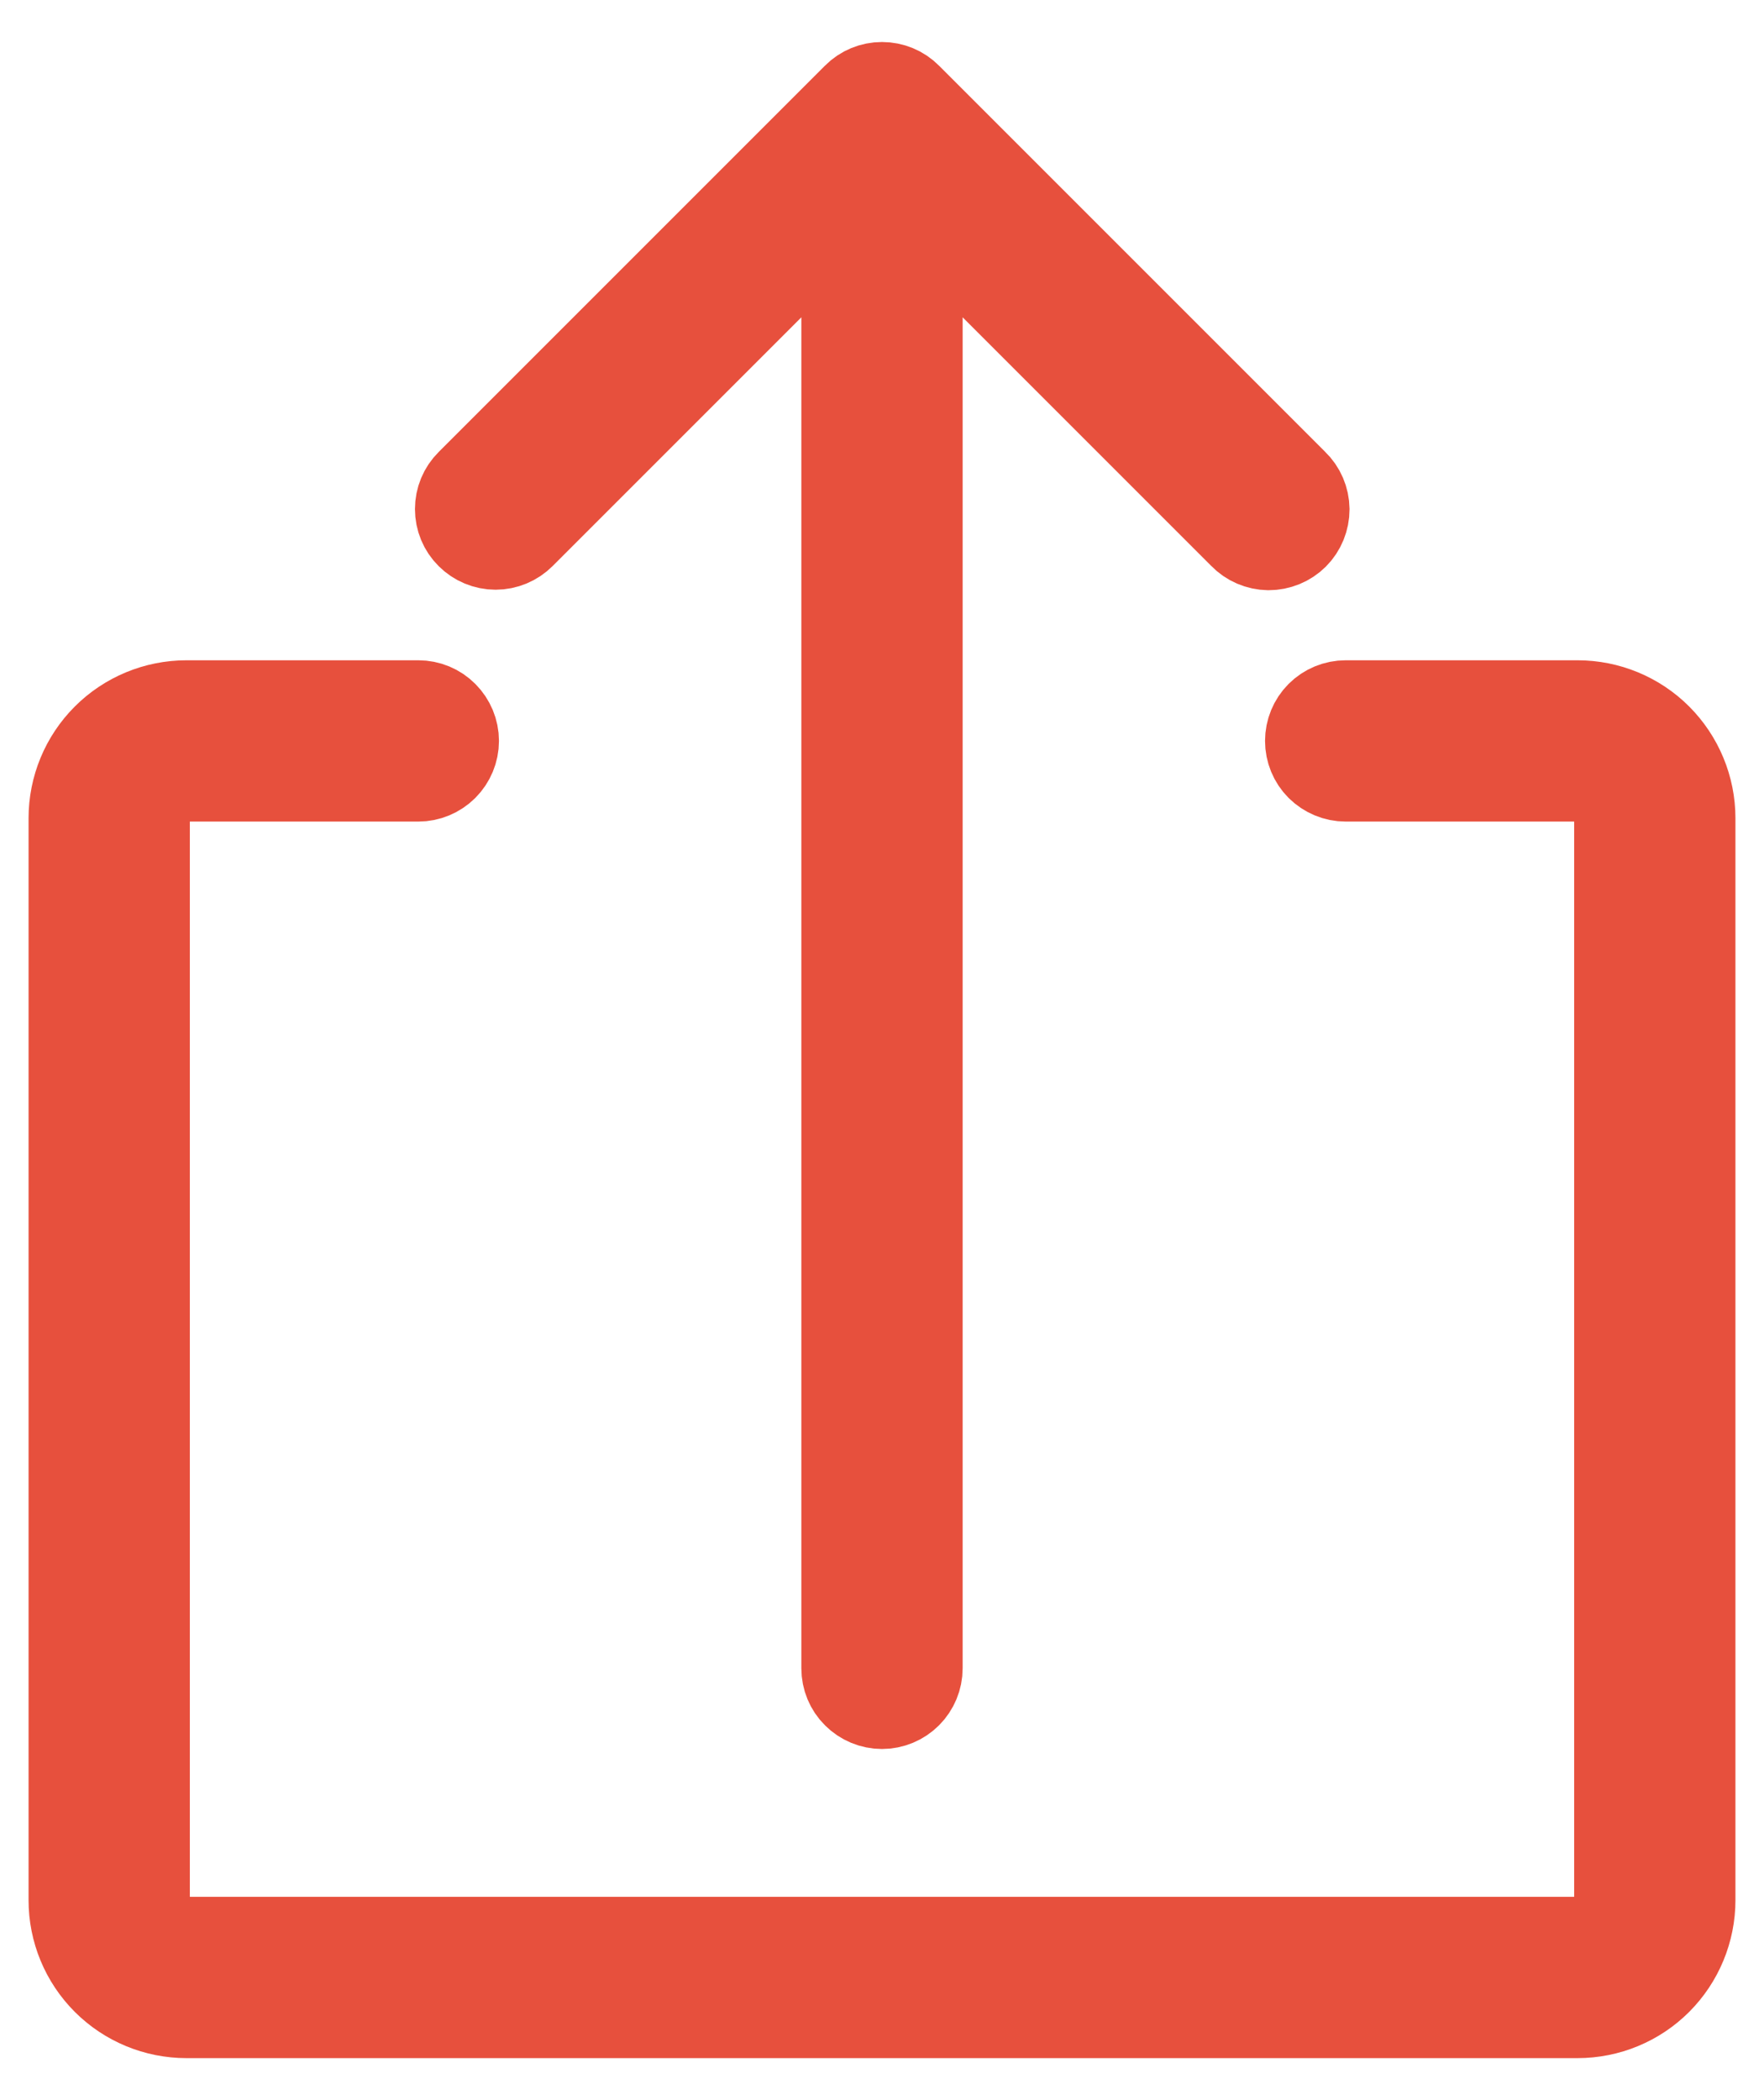<svg width="21" height="25" viewBox="0 0 21 25" fill="none" xmlns="http://www.w3.org/2000/svg">
<path d="M5.575 6.385C5.488 6.299 5.44 6.182 5.44 6.06C5.44 5.938 5.488 5.821 5.575 5.735L10.175 1.135C10.261 1.048 10.378 1 10.5 1C10.622 1 10.739 1.048 10.825 1.135L15.425 5.735C15.469 5.777 15.504 5.828 15.528 5.884C15.552 5.94 15.565 6 15.566 6.062C15.566 6.123 15.554 6.183 15.531 6.24C15.508 6.296 15.474 6.348 15.431 6.391C15.388 6.434 15.336 6.468 15.28 6.491C15.223 6.514 15.163 6.526 15.101 6.526C15.04 6.525 14.98 6.512 14.924 6.488C14.868 6.464 14.817 6.429 14.775 6.385L10.96 2.57V19.86C10.96 19.982 10.911 20.099 10.825 20.185C10.739 20.271 10.622 20.32 10.5 20.32C10.378 20.32 10.261 20.271 10.175 20.185C10.088 20.099 10.04 19.982 10.04 19.86V2.57L6.225 6.385C6.139 6.471 6.022 6.52 5.9 6.52C5.778 6.52 5.661 6.471 5.575 6.385ZM18.78 8.36H16.02C15.898 8.36 15.781 8.408 15.694 8.495C15.608 8.581 15.56 8.698 15.56 8.82C15.56 8.942 15.608 9.059 15.694 9.145C15.781 9.231 15.898 9.28 16.02 9.28H18.78C18.902 9.28 19.019 9.328 19.105 9.415C19.191 9.501 19.24 9.618 19.24 9.74V22.62C19.24 22.742 19.191 22.859 19.105 22.945C19.019 23.031 18.902 23.08 18.78 23.08H2.22C2.098 23.08 1.981 23.031 1.895 22.945C1.808 22.859 1.76 22.742 1.76 22.62V9.74C1.76 9.618 1.808 9.501 1.895 9.415C1.981 9.328 2.098 9.28 2.22 9.28H4.98C5.102 9.28 5.219 9.231 5.305 9.145C5.391 9.059 5.44 8.942 5.44 8.82C5.44 8.698 5.391 8.581 5.305 8.495C5.219 8.408 5.102 8.36 4.98 8.36H2.22C1.854 8.36 1.503 8.505 1.244 8.764C0.985 9.023 0.84 9.374 0.84 9.74V22.62C0.84 22.986 0.985 23.337 1.244 23.596C1.503 23.855 1.854 24 2.22 24H18.78C19.146 24 19.497 23.855 19.756 23.596C20.014 23.337 20.16 22.986 20.16 22.62V9.74C20.16 9.374 20.014 9.023 19.756 8.764C19.497 8.505 19.146 8.36 18.78 8.36Z" fill="#E7503D" stroke="#E7503D"/>
</svg>
